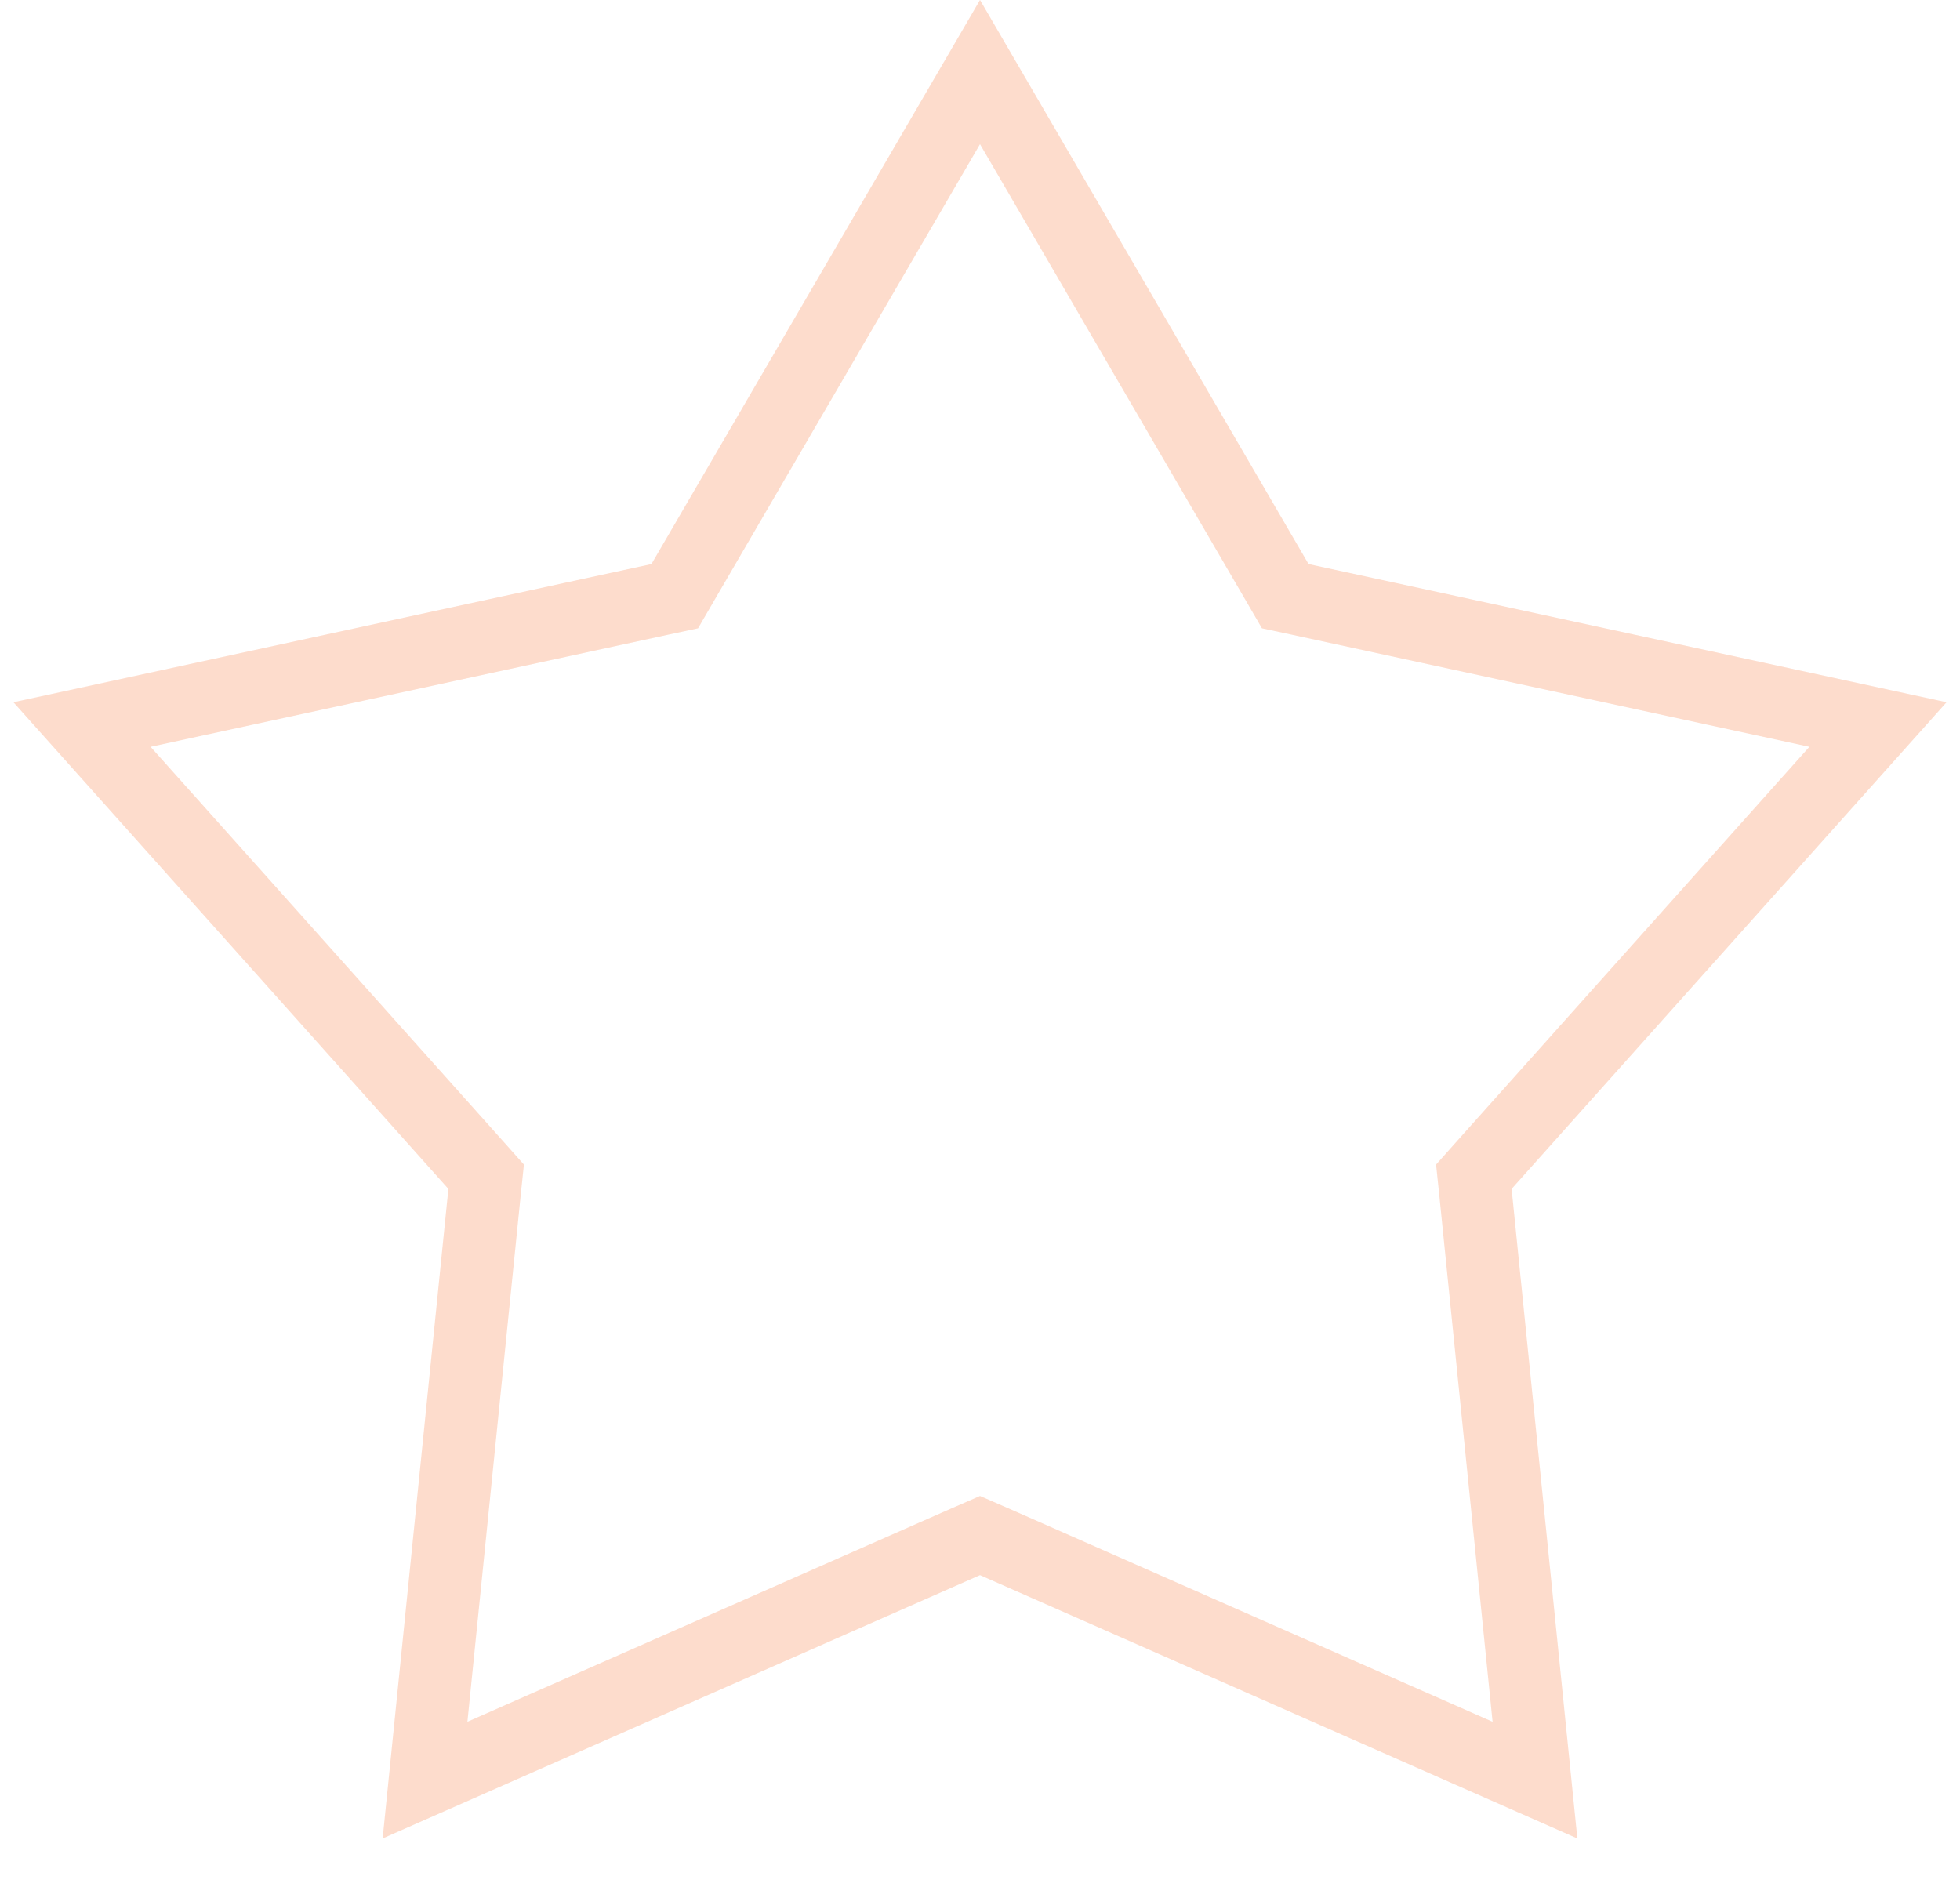 <svg width="27" height="26" viewBox="0 0 27 26" fill="none" xmlns="http://www.w3.org/2000/svg">
<path d="M13.5 0.993L17.594 8.022L17.705 8.213L17.92 8.259L25.87 9.981L20.45 16.046L20.303 16.211L20.326 16.43L21.145 24.523L13.702 21.242L13.5 21.154L13.298 21.242L5.855 24.523L6.674 16.43L6.697 16.211L6.55 16.046L1.13 9.981L9.08 8.259L9.295 8.213L9.406 8.022L13.5 0.993Z" stroke="#F75000" stroke-opacity="0.2"/>
</svg>
